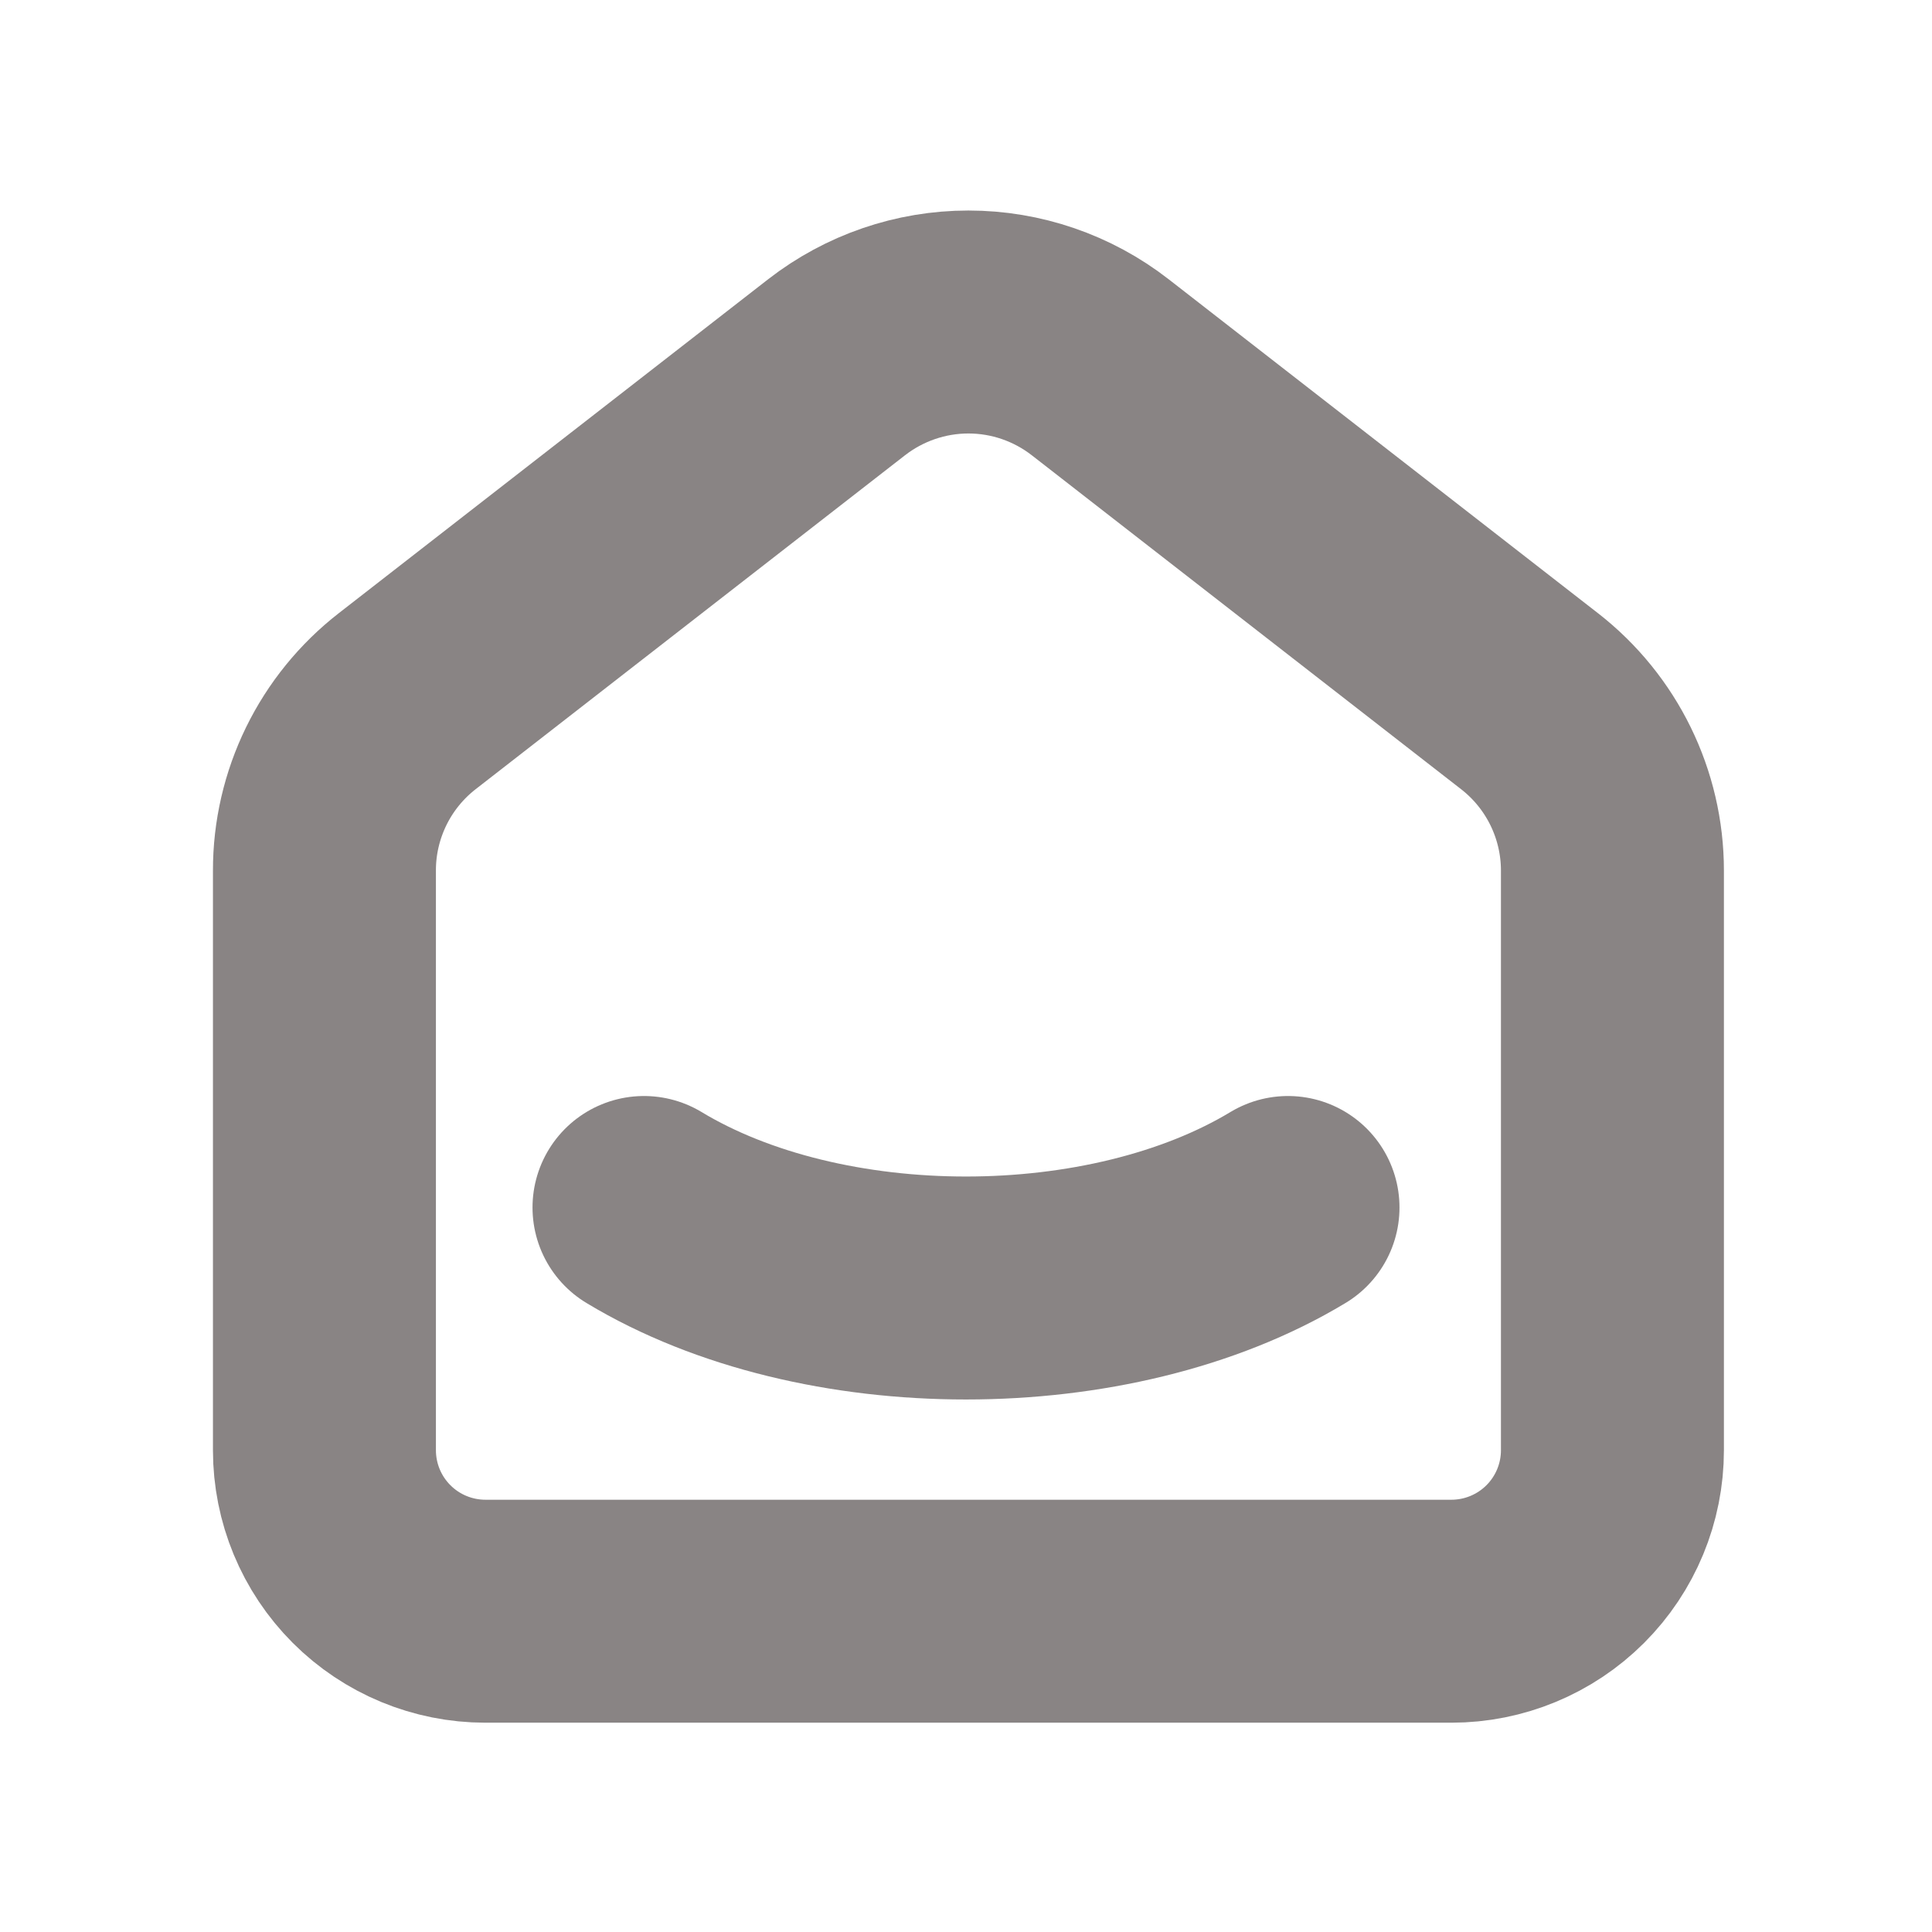<svg xmlns="http://www.w3.org/2000/svg" width="27" height="27" viewBox="0 0 27 27" fill="none">
<path d="M21.375 9.799L15.375 5.132C14.849 4.723 14.201 4.5 13.534 4.5C12.867 4.5 12.219 4.723 11.692 5.132L5.691 9.799C5.331 10.079 5.039 10.438 4.838 10.849C4.638 11.259 4.533 11.71 4.534 12.167V20.267C4.534 20.864 4.771 21.436 5.193 21.858C5.615 22.28 6.187 22.517 6.784 22.517H20.284C20.88 22.517 21.453 22.28 21.875 21.858C22.297 21.436 22.534 20.864 22.534 20.267V12.167C22.534 11.241 22.106 10.367 21.375 9.799Z" stroke="#898484" stroke-width="3.116" stroke-linecap="round" stroke-linejoin="round"/>
<path d="M18 16.875C15.514 18.375 11.484 18.375 9 16.875" stroke="#898484" stroke-width="3.116" stroke-linecap="round" stroke-linejoin="round"/>
</svg>